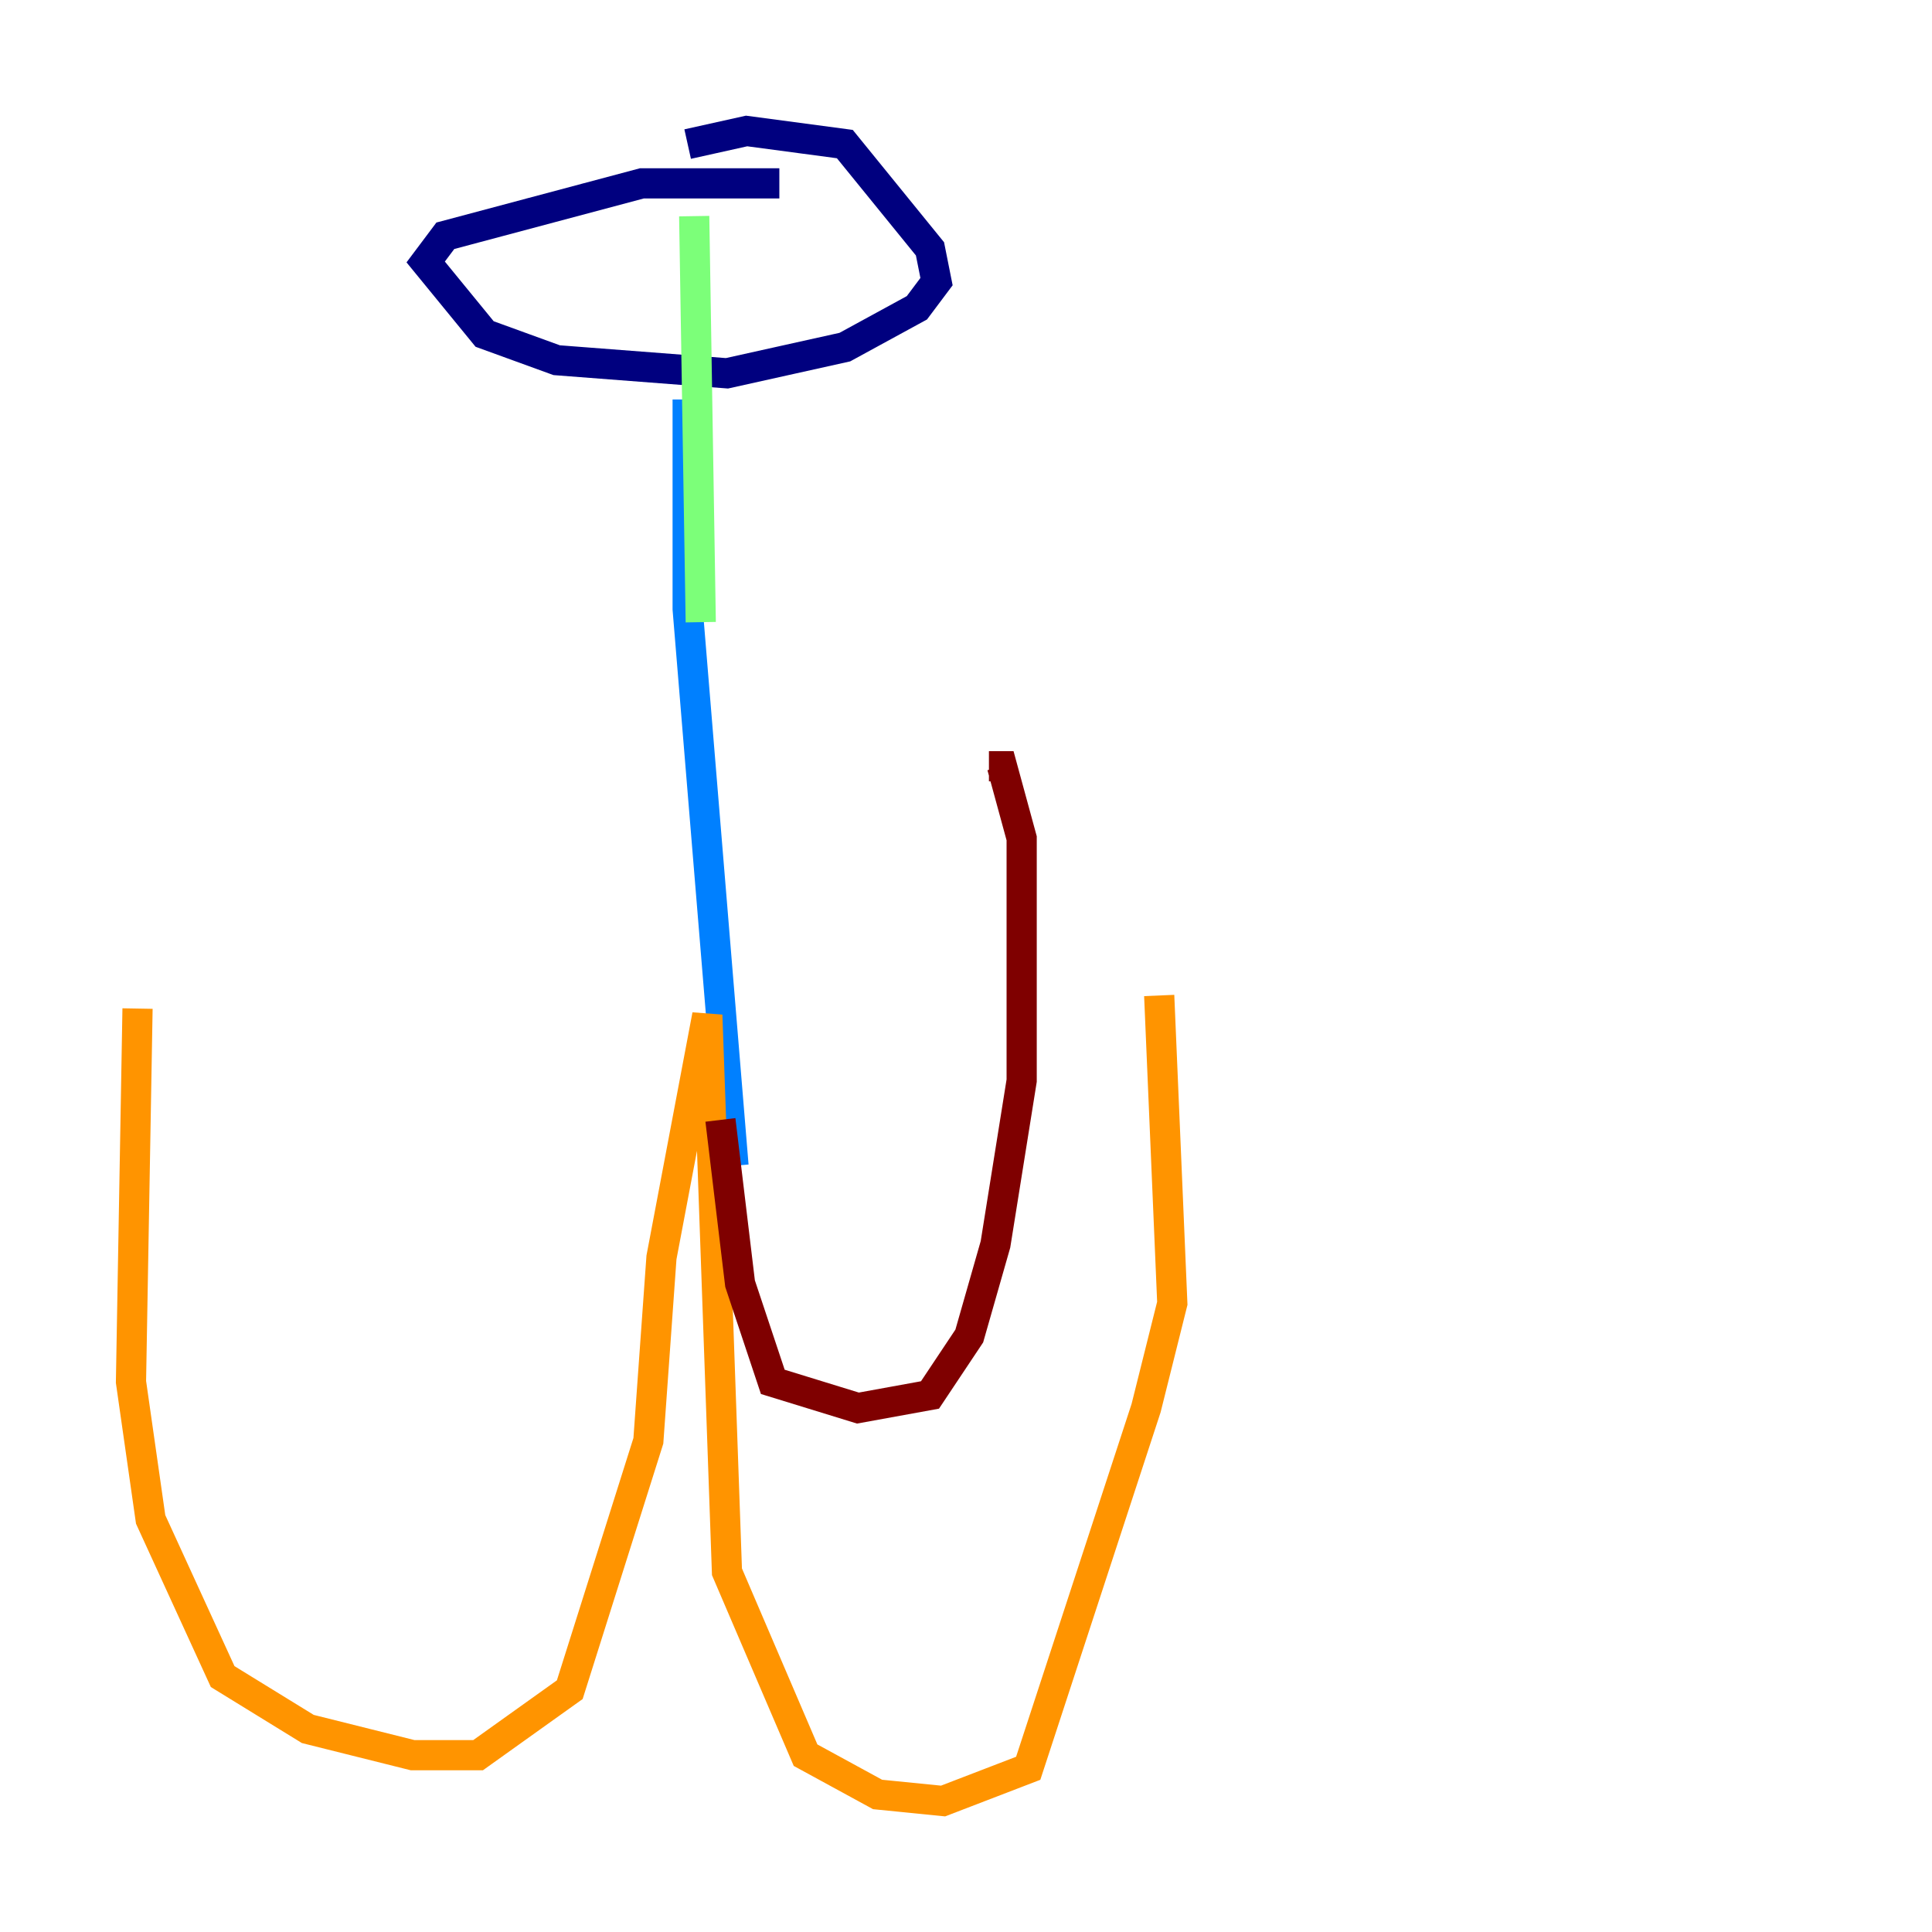 <?xml version="1.0" encoding="utf-8" ?>
<svg baseProfile="tiny" height="128" version="1.2" viewBox="0,0,128,128" width="128" xmlns="http://www.w3.org/2000/svg" xmlns:ev="http://www.w3.org/2001/xml-events" xmlns:xlink="http://www.w3.org/1999/xlink"><defs /><polyline fill="none" points="51.634,12.149 42.522,12.149 29.505,15.62 28.203,17.356 32.108,22.129 36.881,23.864 48.163,24.732 55.973,22.997 60.746,20.393 62.047,18.658 61.614,16.488 55.973,9.546 49.464,8.678 45.559,9.546" stroke="#00007f" stroke-width="2" /><polyline fill="none" points="45.559,26.468 45.559,40.352 48.597,77.234" stroke="#0080ff" stroke-width="2" /><polyline fill="none" points="45.993,14.319 46.427,41.22" stroke="#7cff79" stroke-width="2" /><polyline fill="none" points="9.112,66.82 8.678,91.552 9.98,100.664 14.752,111.078 20.393,114.549 27.336,116.285 31.675,116.285 37.749,111.946 42.956,95.458 43.824,83.308 46.861,67.254 48.163,104.136 53.37,116.285 58.142,118.888 62.481,119.322 68.122,117.153 75.932,93.288 77.668,86.346 76.8,65.953" stroke="#ff9400" stroke-width="2" /><polyline fill="none" points="47.729,74.197 49.031,85.044 51.2,91.552 56.841,93.288 61.614,92.42 64.217,88.515 65.953,82.441 67.688,71.593 67.688,55.539 66.386,50.766 65.519,50.766" stroke="#7f0000" stroke-width="2" /></svg>